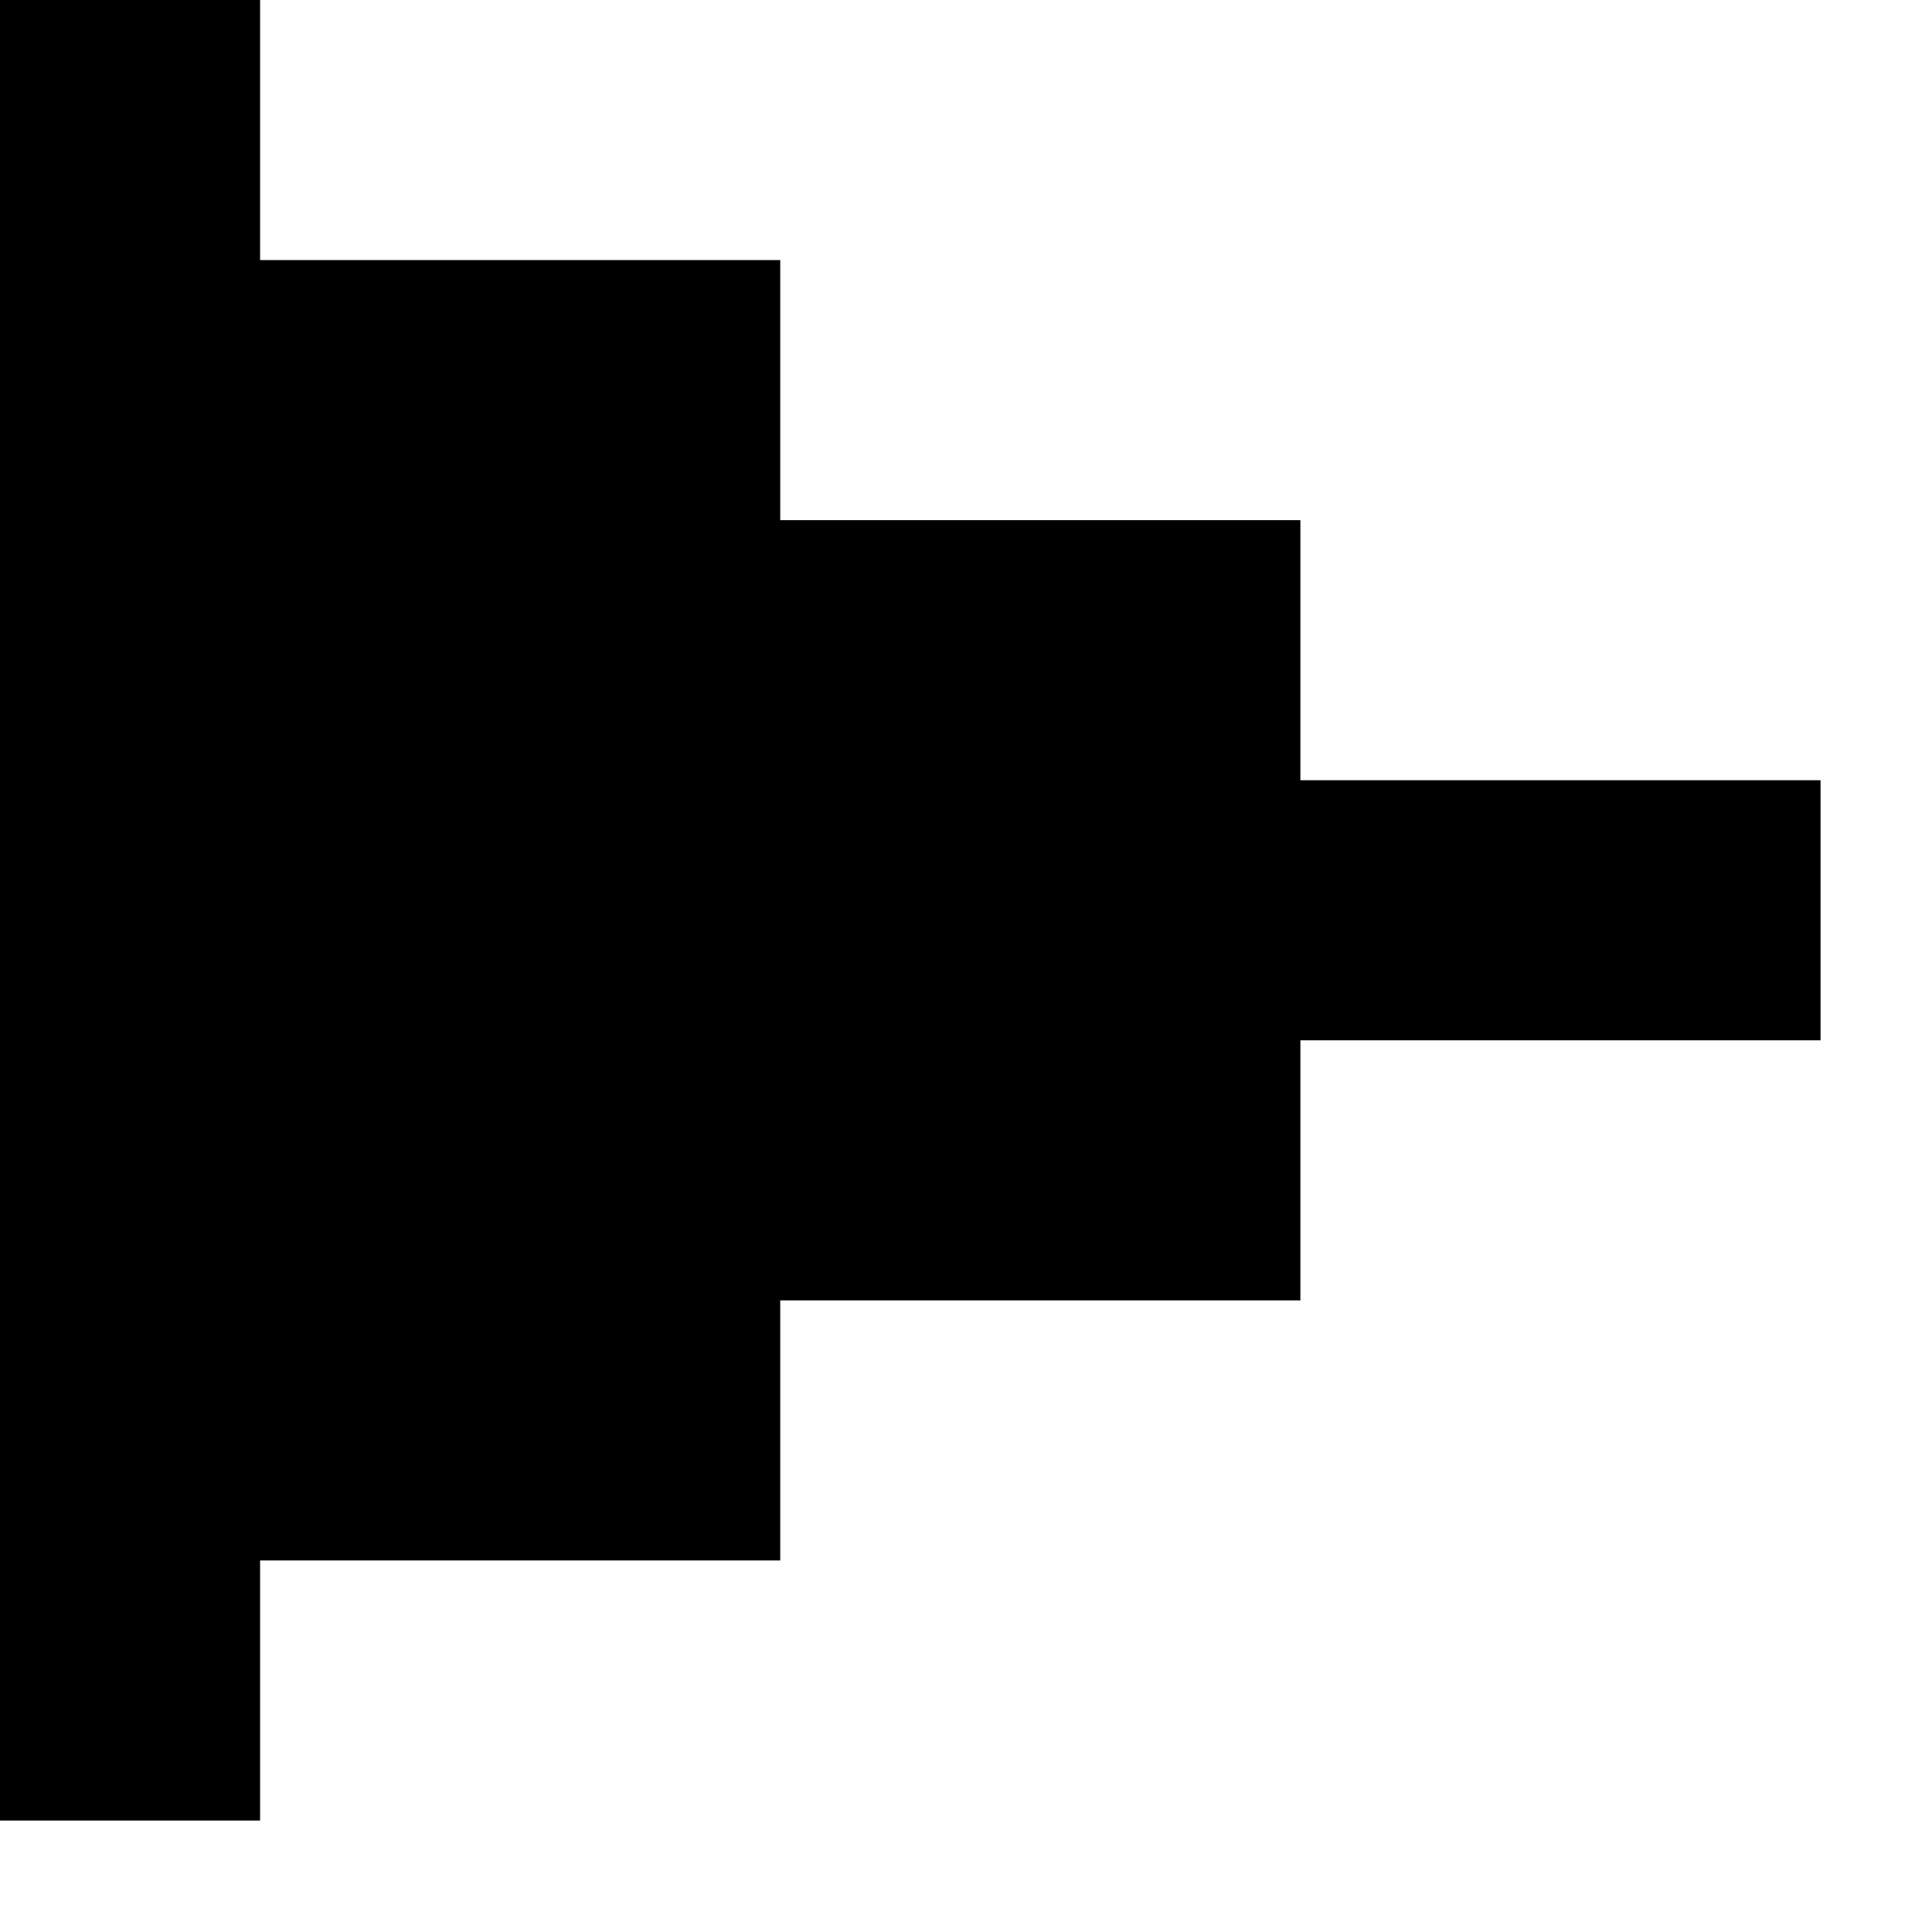 <svg width="13" height="13" viewBox="0 0 13 13" fill="#currentColor" xmlns="http://www.w3.org/2000/svg">
<path opacity="0.6" d="M0 12.25V0H1.75V1.75H5.25V3.5H8.75V5.25H12.25V7H8.75V8.75H5.25V10.5H1.75V12.25H0Z" fill="#currentColor"/>
</svg>
